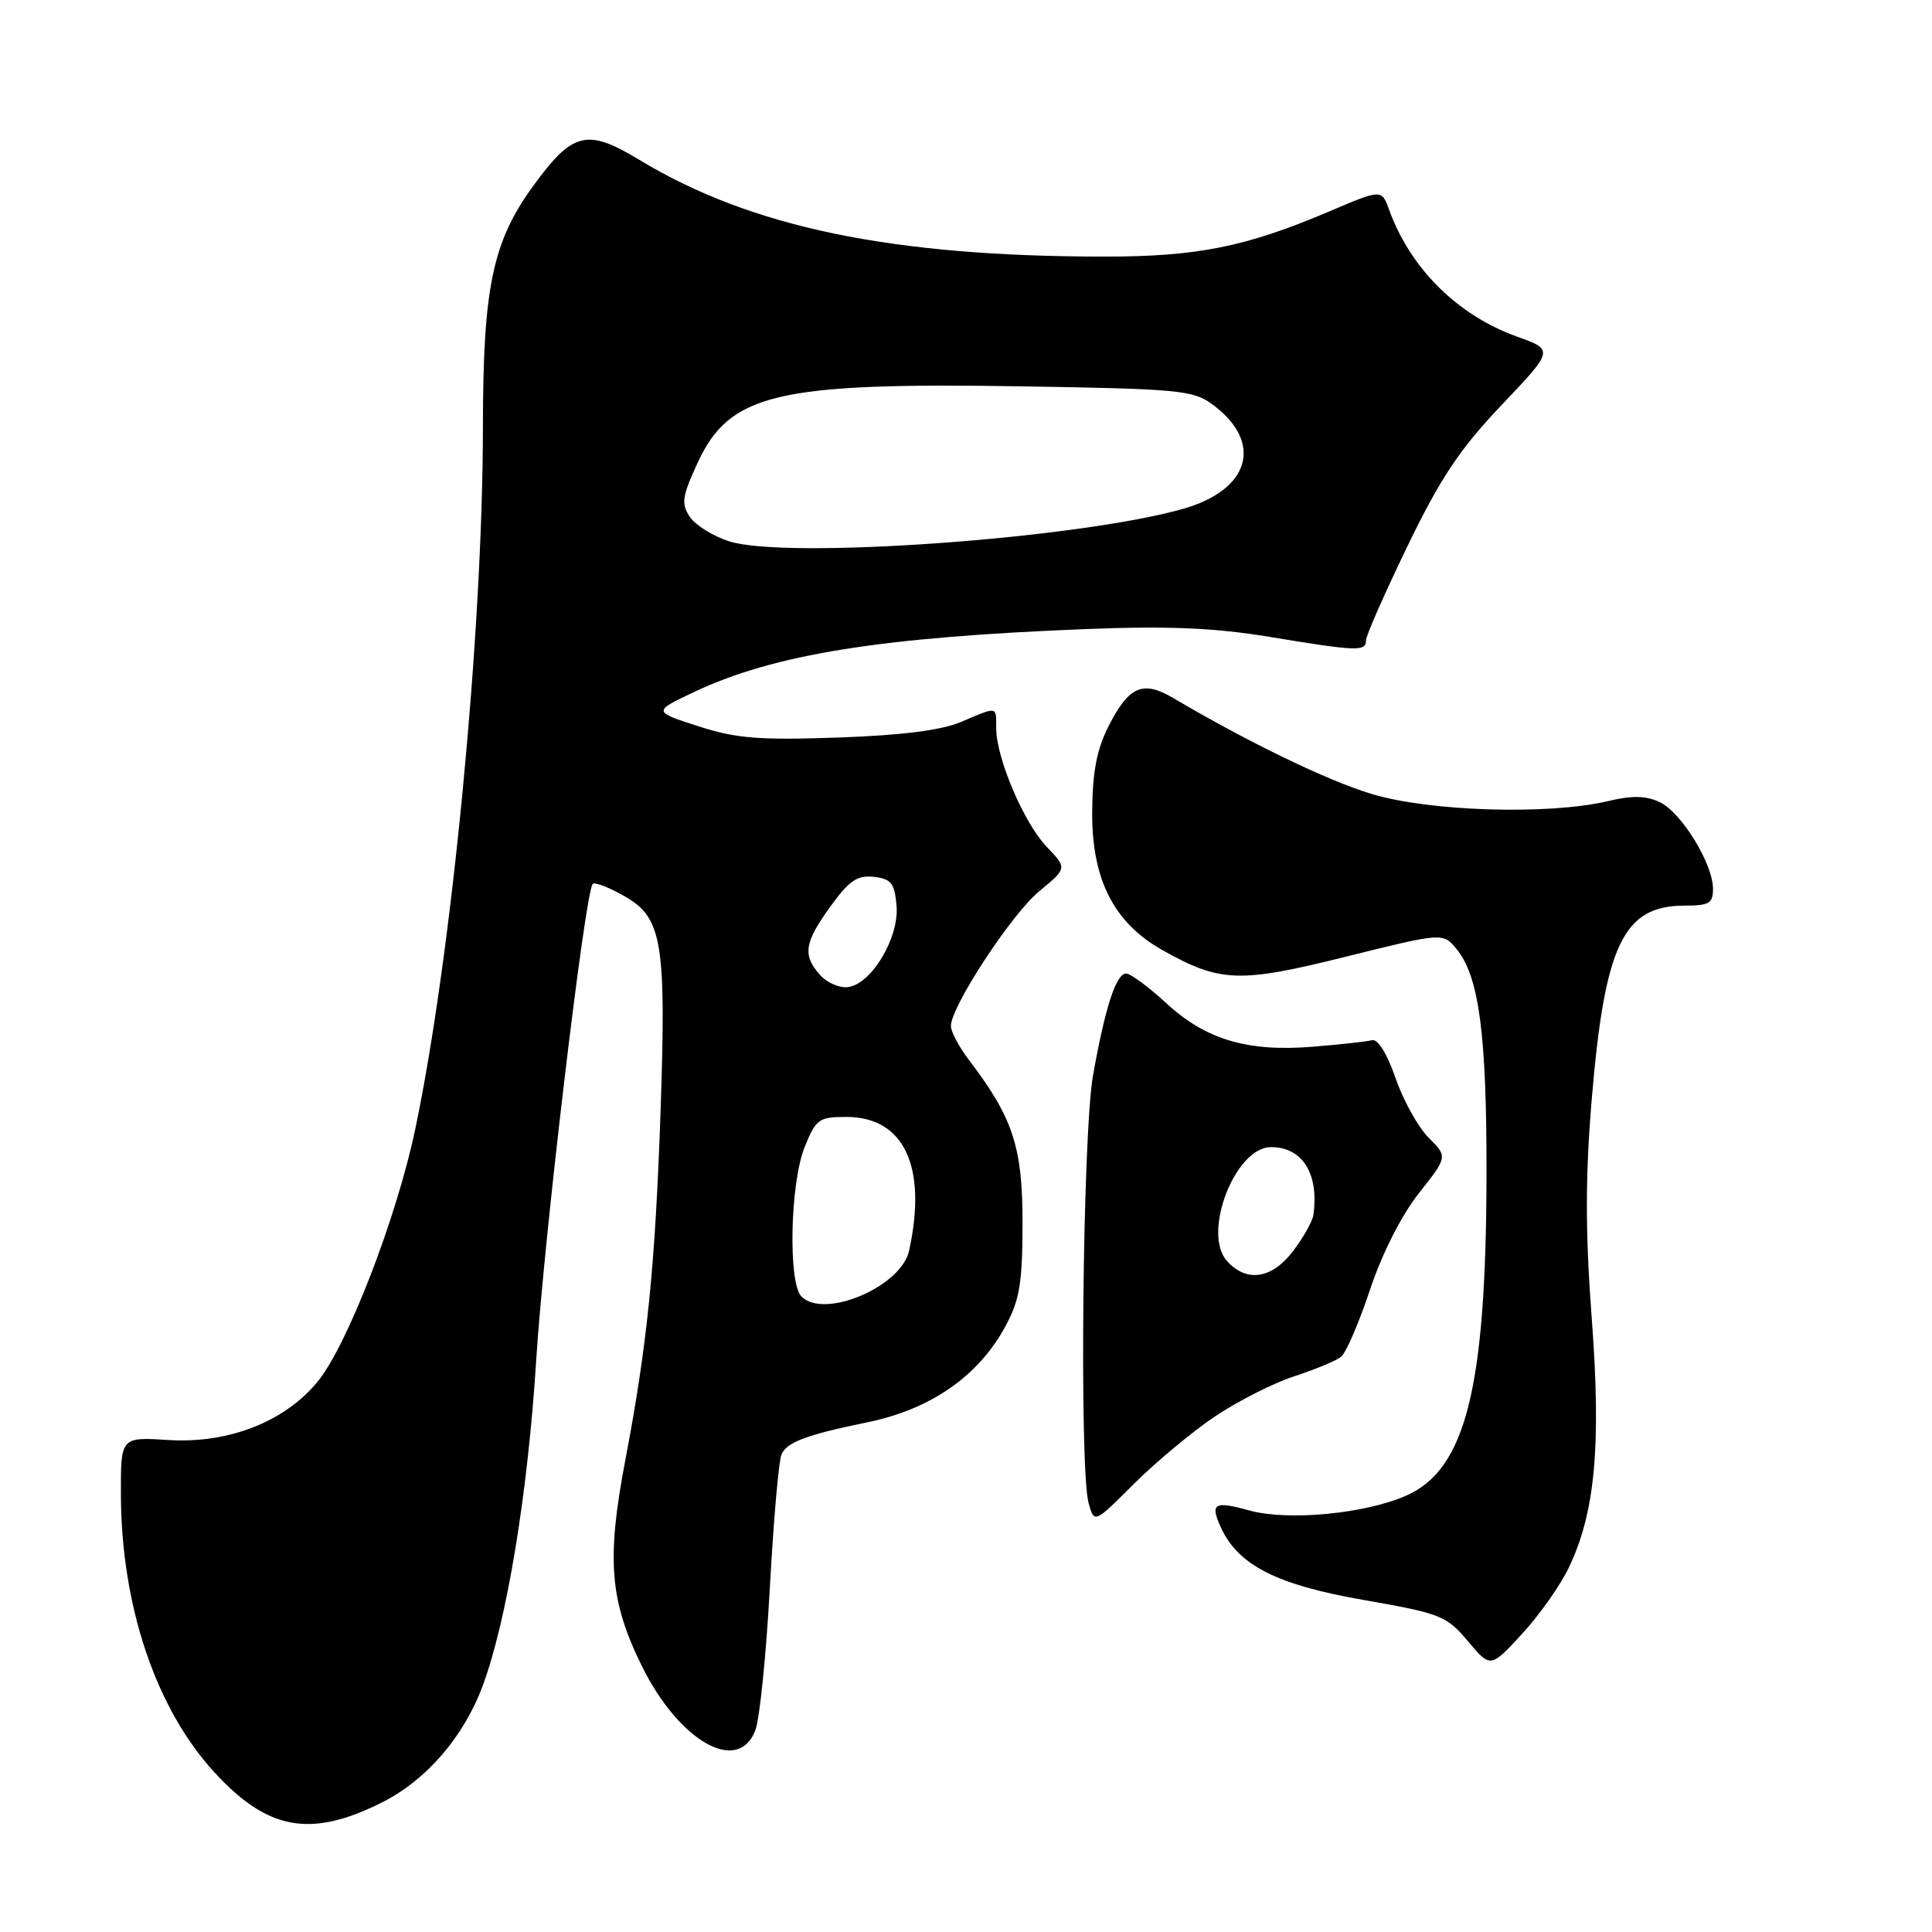 <?xml version="1.0" encoding="UTF-8" standalone="no"?>
<!DOCTYPE svg PUBLIC "-//W3C//DTD SVG 1.1//EN" "http://www.w3.org/Graphics/SVG/1.1/DTD/svg11.dtd" >
<svg xmlns="http://www.w3.org/2000/svg" xmlns:xlink="http://www.w3.org/1999/xlink" version="1.1" viewBox="0 0 256 256">
 <g >
 <path fill="currentColor"
d=" M 50.56 238.86 C 56.44 235.93 61.41 230.20 63.93 223.45 C 67.14 214.88 69.93 197.97 71.04 180.37 C 72.05 164.28 77.52 118.14 78.54 117.13 C 78.81 116.85 80.72 117.59 82.77 118.76 C 87.75 121.60 88.29 124.87 87.53 147.22 C 86.82 167.73 85.77 178.18 82.86 193.46 C 80.35 206.65 80.78 212.08 85.04 220.74 C 89.98 230.77 97.83 235.21 100.09 229.26 C 100.66 227.75 101.52 219.32 102.00 210.51 C 102.48 201.71 103.17 193.72 103.54 192.76 C 104.17 191.13 106.84 190.12 114.89 188.47 C 123.37 186.74 129.72 182.30 133.29 175.62 C 135.12 172.20 135.49 169.88 135.49 162.00 C 135.49 151.95 134.23 148.12 128.36 140.41 C 127.06 138.70 126.00 136.70 126.00 135.96 C 126.00 133.38 134.03 121.12 137.71 118.09 C 141.41 115.04 141.41 115.04 138.67 112.18 C 135.67 109.04 132.00 100.42 132.00 96.49 C 132.00 93.54 132.23 93.58 127.37 95.65 C 124.73 96.77 119.53 97.43 111.00 97.73 C 100.53 98.09 97.52 97.85 92.50 96.22 C 86.50 94.28 86.50 94.28 92.00 91.68 C 102.60 86.68 116.73 84.42 144.00 83.35 C 154.85 82.93 160.95 83.19 168.24 84.39 C 179.83 86.31 181.00 86.35 181.00 84.86 C 181.00 84.23 183.48 78.61 186.50 72.36 C 190.89 63.30 193.42 59.51 198.96 53.68 C 205.91 46.36 205.91 46.36 201.00 44.60 C 193.11 41.76 186.88 35.57 184.06 27.78 C 183.07 25.06 183.07 25.06 176.10 28.03 C 165.12 32.70 158.66 34.00 146.46 34.00 C 118.14 34.00 99.51 30.13 84.73 21.19 C 77.76 16.97 75.88 17.44 70.60 24.71 C 65.26 32.07 64.00 38.13 63.99 56.57 C 63.97 83.83 59.88 126.36 55.05 149.49 C 52.59 161.29 46.01 178.33 42.06 183.11 C 37.70 188.40 30.24 191.31 22.32 190.81 C 16.00 190.41 16.00 190.41 16.02 197.95 C 16.05 212.75 20.63 226.38 28.42 234.85 C 35.47 242.53 41.16 243.56 50.56 238.86 Z  M 207.86 207.75 C 211.37 200.45 212.19 191.61 210.91 174.63 C 210.06 163.25 210.06 155.93 210.90 145.82 C 212.62 125.18 215.09 120.00 223.22 120.00 C 226.48 120.00 227.00 119.69 226.98 117.75 C 226.96 114.43 222.81 107.68 219.95 106.30 C 218.11 105.42 216.29 105.38 212.98 106.17 C 205.14 108.01 189.33 107.52 181.70 105.19 C 175.77 103.38 165.40 98.36 155.42 92.47 C 151.44 90.13 149.59 90.93 146.93 96.14 C 145.33 99.28 144.76 102.24 144.72 107.57 C 144.66 116.53 147.58 122.27 154.02 125.89 C 161.69 130.20 164.20 130.29 178.36 126.76 C 191.22 123.56 191.22 123.56 193.03 125.79 C 196.00 129.45 197.00 137.11 196.97 155.80 C 196.91 183.94 194.22 194.69 186.35 198.17 C 180.88 200.59 170.66 201.56 165.56 200.15 C 160.89 198.85 160.31 199.19 161.77 202.39 C 164.05 207.39 169.16 210.00 180.67 212.00 C 190.89 213.79 191.67 214.09 194.50 217.46 C 197.50 221.03 197.50 221.03 201.66 216.52 C 203.95 214.04 206.74 210.09 207.86 207.75 Z  M 160.98 187.69 C 164.00 185.67 168.72 183.27 171.48 182.37 C 174.24 181.47 177.04 180.31 177.69 179.79 C 178.35 179.27 180.08 175.27 181.53 170.90 C 183.13 166.10 185.70 161.03 188.00 158.12 C 191.83 153.28 191.83 153.28 189.30 150.75 C 187.91 149.36 185.94 145.81 184.92 142.86 C 183.81 139.64 182.57 137.63 181.80 137.83 C 181.11 138.01 177.60 138.40 174.02 138.69 C 165.33 139.41 159.79 137.77 154.55 132.94 C 152.20 130.77 149.80 129.00 149.22 129.00 C 147.89 129.00 146.44 133.45 144.83 142.50 C 143.46 150.21 143.00 194.73 144.25 199.18 C 145.00 201.87 145.00 201.87 150.25 196.62 C 153.14 193.74 157.97 189.72 160.98 187.69 Z  M 106.20 171.80 C 104.41 170.01 104.69 156.82 106.61 152.02 C 108.11 148.28 108.49 148.00 112.15 148.00 C 119.80 148.00 122.89 154.58 120.46 165.72 C 119.42 170.49 109.23 174.83 106.20 171.80 Z  M 108.69 129.22 C 106.31 126.58 106.56 124.91 110.05 120.09 C 112.53 116.67 113.61 115.94 115.80 116.19 C 118.10 116.45 118.54 117.03 118.80 120.03 C 119.15 124.22 115.52 130.34 112.41 130.79 C 111.30 130.96 109.63 130.25 108.69 129.22 Z  M 96.62 71.73 C 94.49 71.05 92.14 69.59 91.40 68.48 C 90.24 66.73 90.38 65.77 92.45 61.30 C 96.69 52.14 102.94 50.67 135.25 51.19 C 156.32 51.53 158.12 51.70 160.71 53.63 C 167.45 58.64 165.65 64.91 156.74 67.43 C 142.77 71.39 104.22 74.15 96.62 71.73 Z  M 162.59 167.10 C 159.25 163.41 163.65 152.00 168.41 152.00 C 172.59 152.00 174.79 155.52 174.03 161.00 C 173.91 161.82 172.71 163.96 171.36 165.75 C 168.54 169.47 165.20 169.98 162.59 167.10 Z "/>
</g>
</svg>